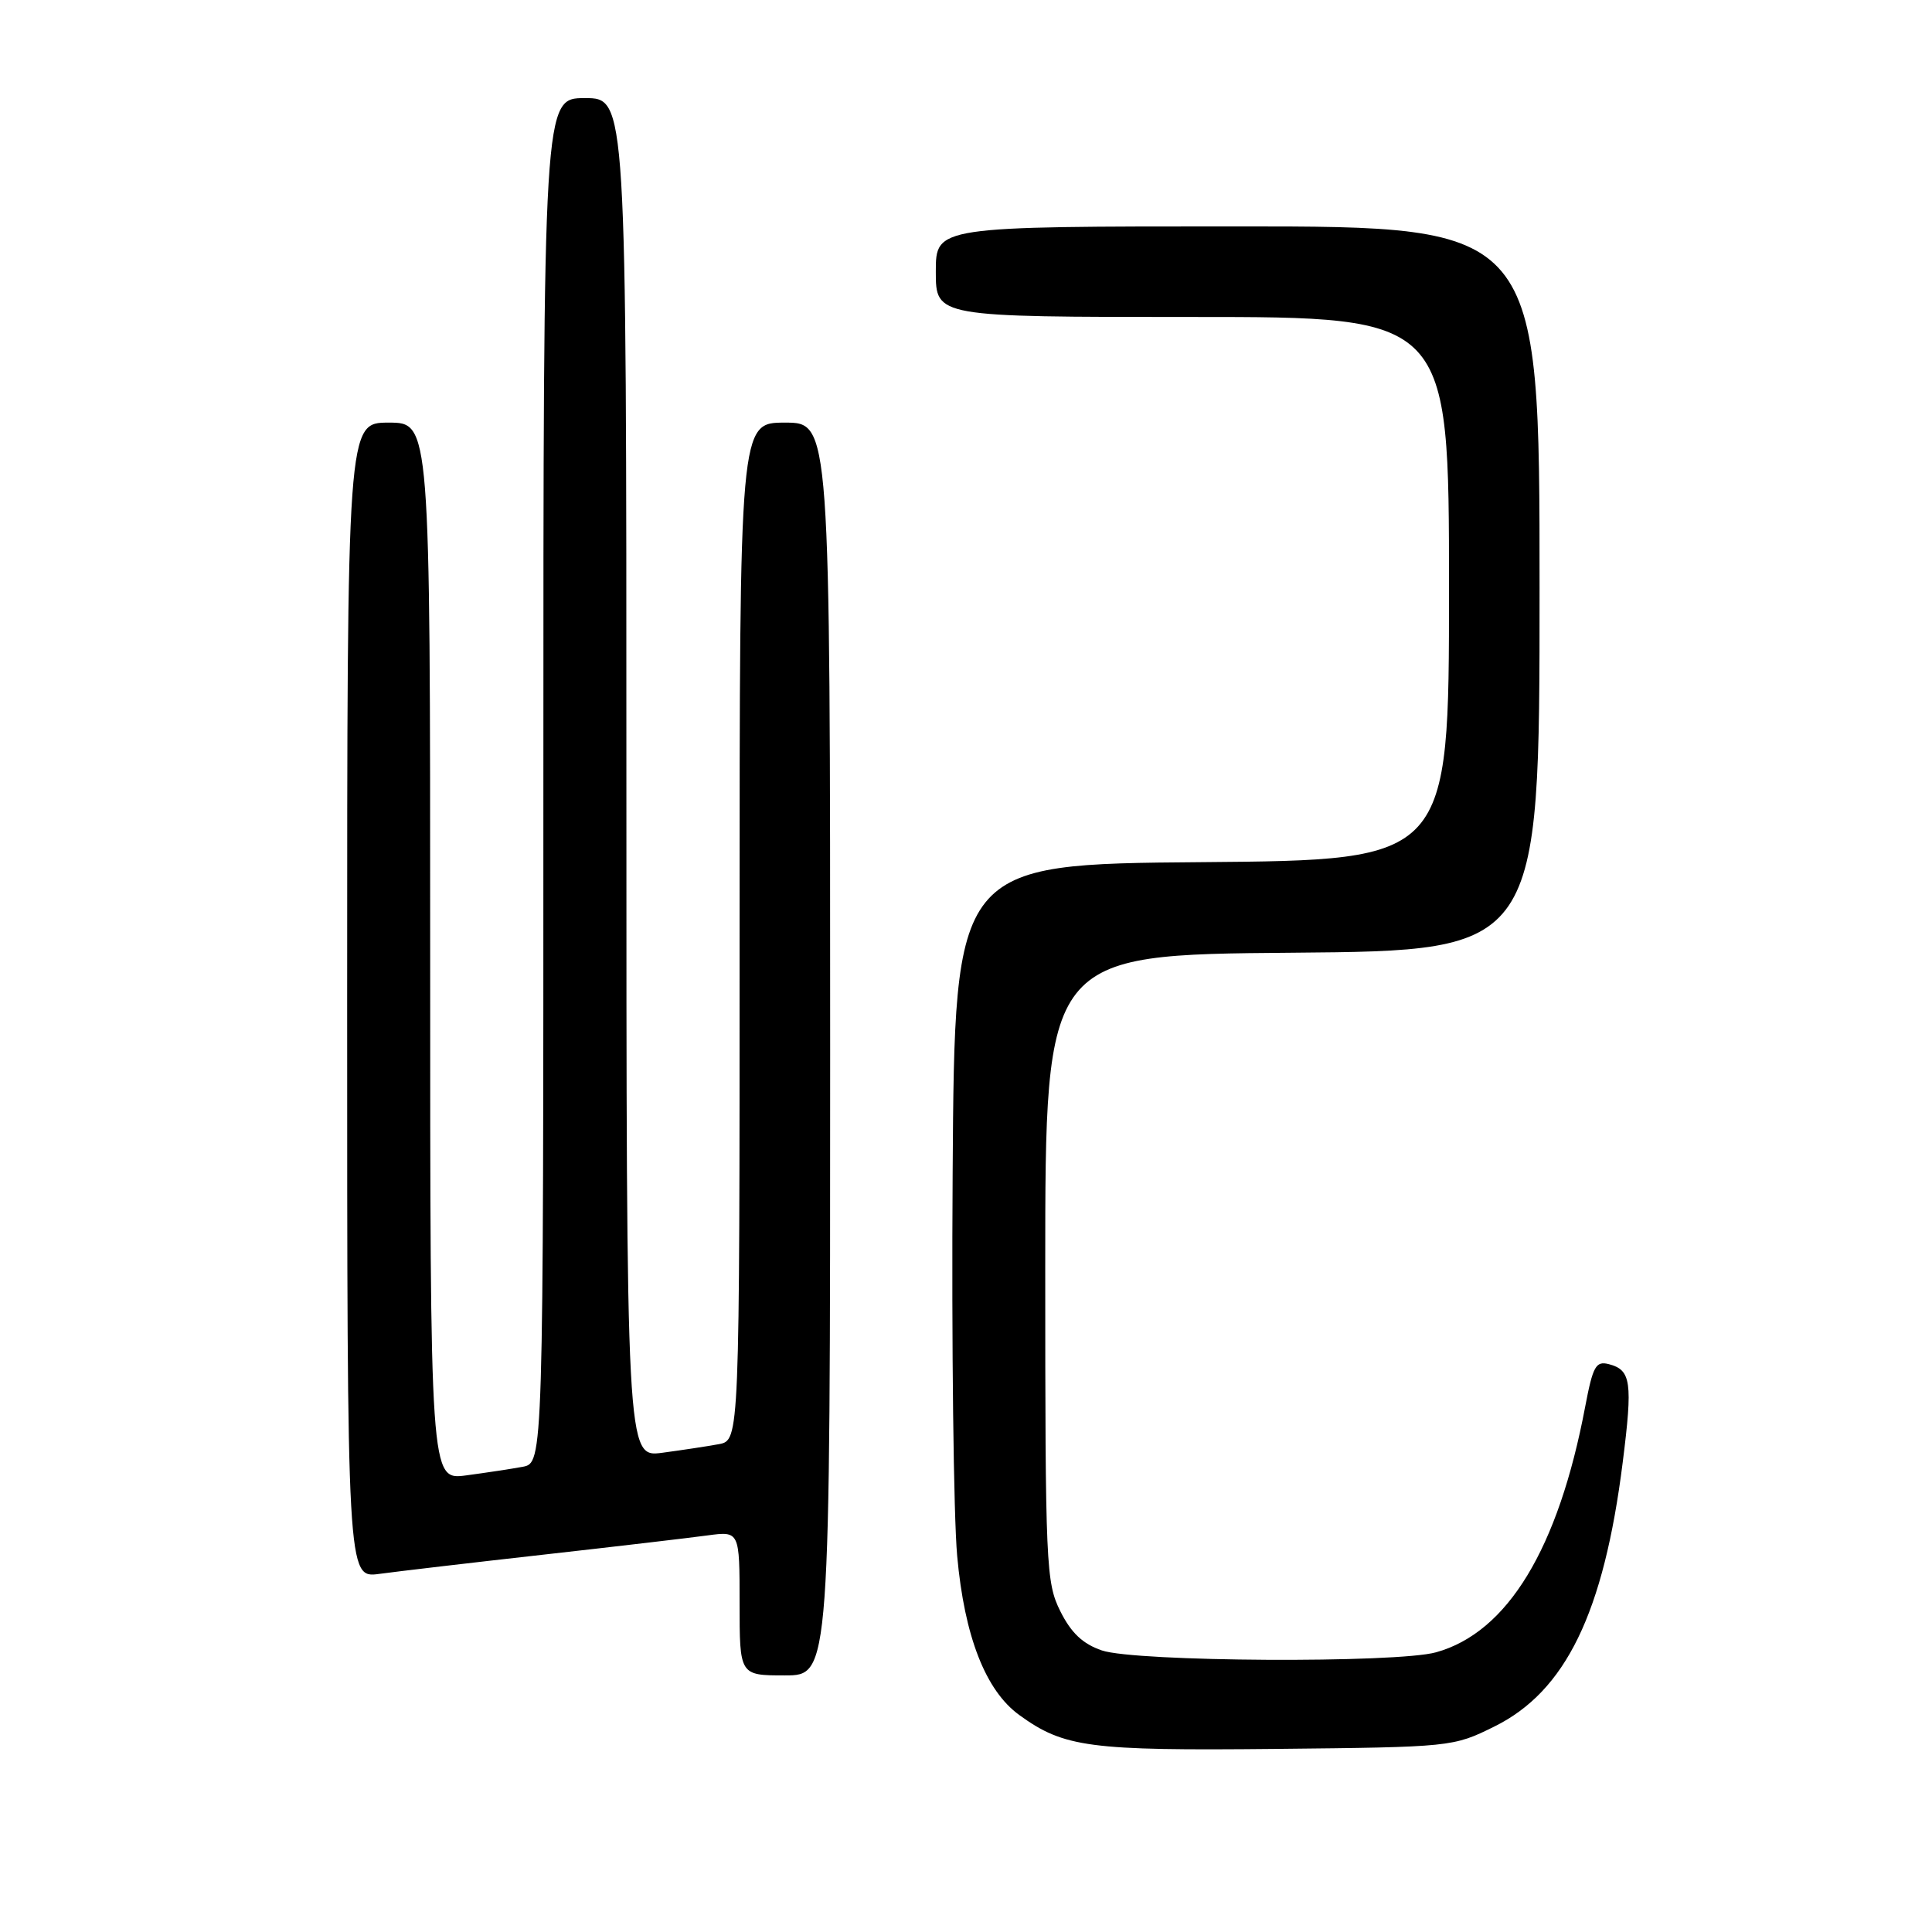 <?xml version="1.0" encoding="UTF-8" standalone="no"?>
<!DOCTYPE svg PUBLIC "-//W3C//DTD SVG 1.1//EN" "http://www.w3.org/Graphics/SVG/1.1/DTD/svg11.dtd" >
<svg xmlns="http://www.w3.org/2000/svg" xmlns:xlink="http://www.w3.org/1999/xlink" version="1.1" viewBox="0 0 256 256">
 <g >
 <path fill="currentColor"
d=" M 198.00 228.78 C 207.46 224.11 212.51 213.72 215.02 193.75 C 216.36 183.13 216.13 181.53 213.19 180.76 C 211.46 180.31 211.07 181.01 210.05 186.37 C 206.49 205.22 199.76 216.31 190.28 218.94 C 185.03 220.40 150.43 220.21 146.00 218.69 C 143.48 217.83 141.94 216.38 140.50 213.50 C 138.60 209.69 138.50 207.50 138.50 168.00 C 138.50 126.50 138.50 126.50 171.25 126.24 C 204.00 125.97 204.00 125.97 204.00 77.99 C 204.00 30.00 204.00 30.00 164.00 30.00 C 124.00 30.00 124.00 30.00 124.00 36.00 C 124.00 42.00 124.00 42.00 158.00 42.00 C 192.00 42.00 192.00 42.00 192.00 77.99 C 192.00 113.97 192.00 113.97 159.25 114.24 C 126.50 114.50 126.50 114.50 126.23 155.50 C 126.08 178.05 126.35 200.85 126.83 206.16 C 127.79 216.83 130.59 224.01 135.06 227.25 C 140.99 231.55 144.34 231.99 169.00 231.74 C 192.33 231.50 192.54 231.48 198.00 228.78 Z  M 110.00 139.00 C 110.00 56.00 110.00 56.00 104.00 56.00 C 98.00 56.00 98.00 56.00 98.00 123.42 C 98.00 190.84 98.00 190.84 95.25 191.36 C 93.74 191.64 90.36 192.15 87.75 192.50 C 83.00 193.12 83.00 193.12 83.00 103.06 C 83.00 13.00 83.00 13.00 77.50 13.00 C 72.00 13.00 72.00 13.00 72.00 103.42 C 72.00 193.84 72.00 193.84 69.25 194.36 C 67.74 194.64 64.36 195.15 61.75 195.50 C 57.00 196.12 57.00 196.12 57.00 126.06 C 57.00 56.00 57.00 56.00 51.50 56.00 C 46.00 56.00 46.00 56.00 46.00 132.56 C 46.00 209.12 46.00 209.12 50.25 208.55 C 52.59 208.23 62.38 207.08 72.00 206.00 C 81.62 204.92 91.41 203.77 93.75 203.45 C 98.00 202.88 98.00 202.88 98.00 212.44 C 98.00 222.00 98.00 222.00 104.00 222.00 C 110.00 222.00 110.00 222.00 110.00 139.00 Z "/>
</g>
</svg>